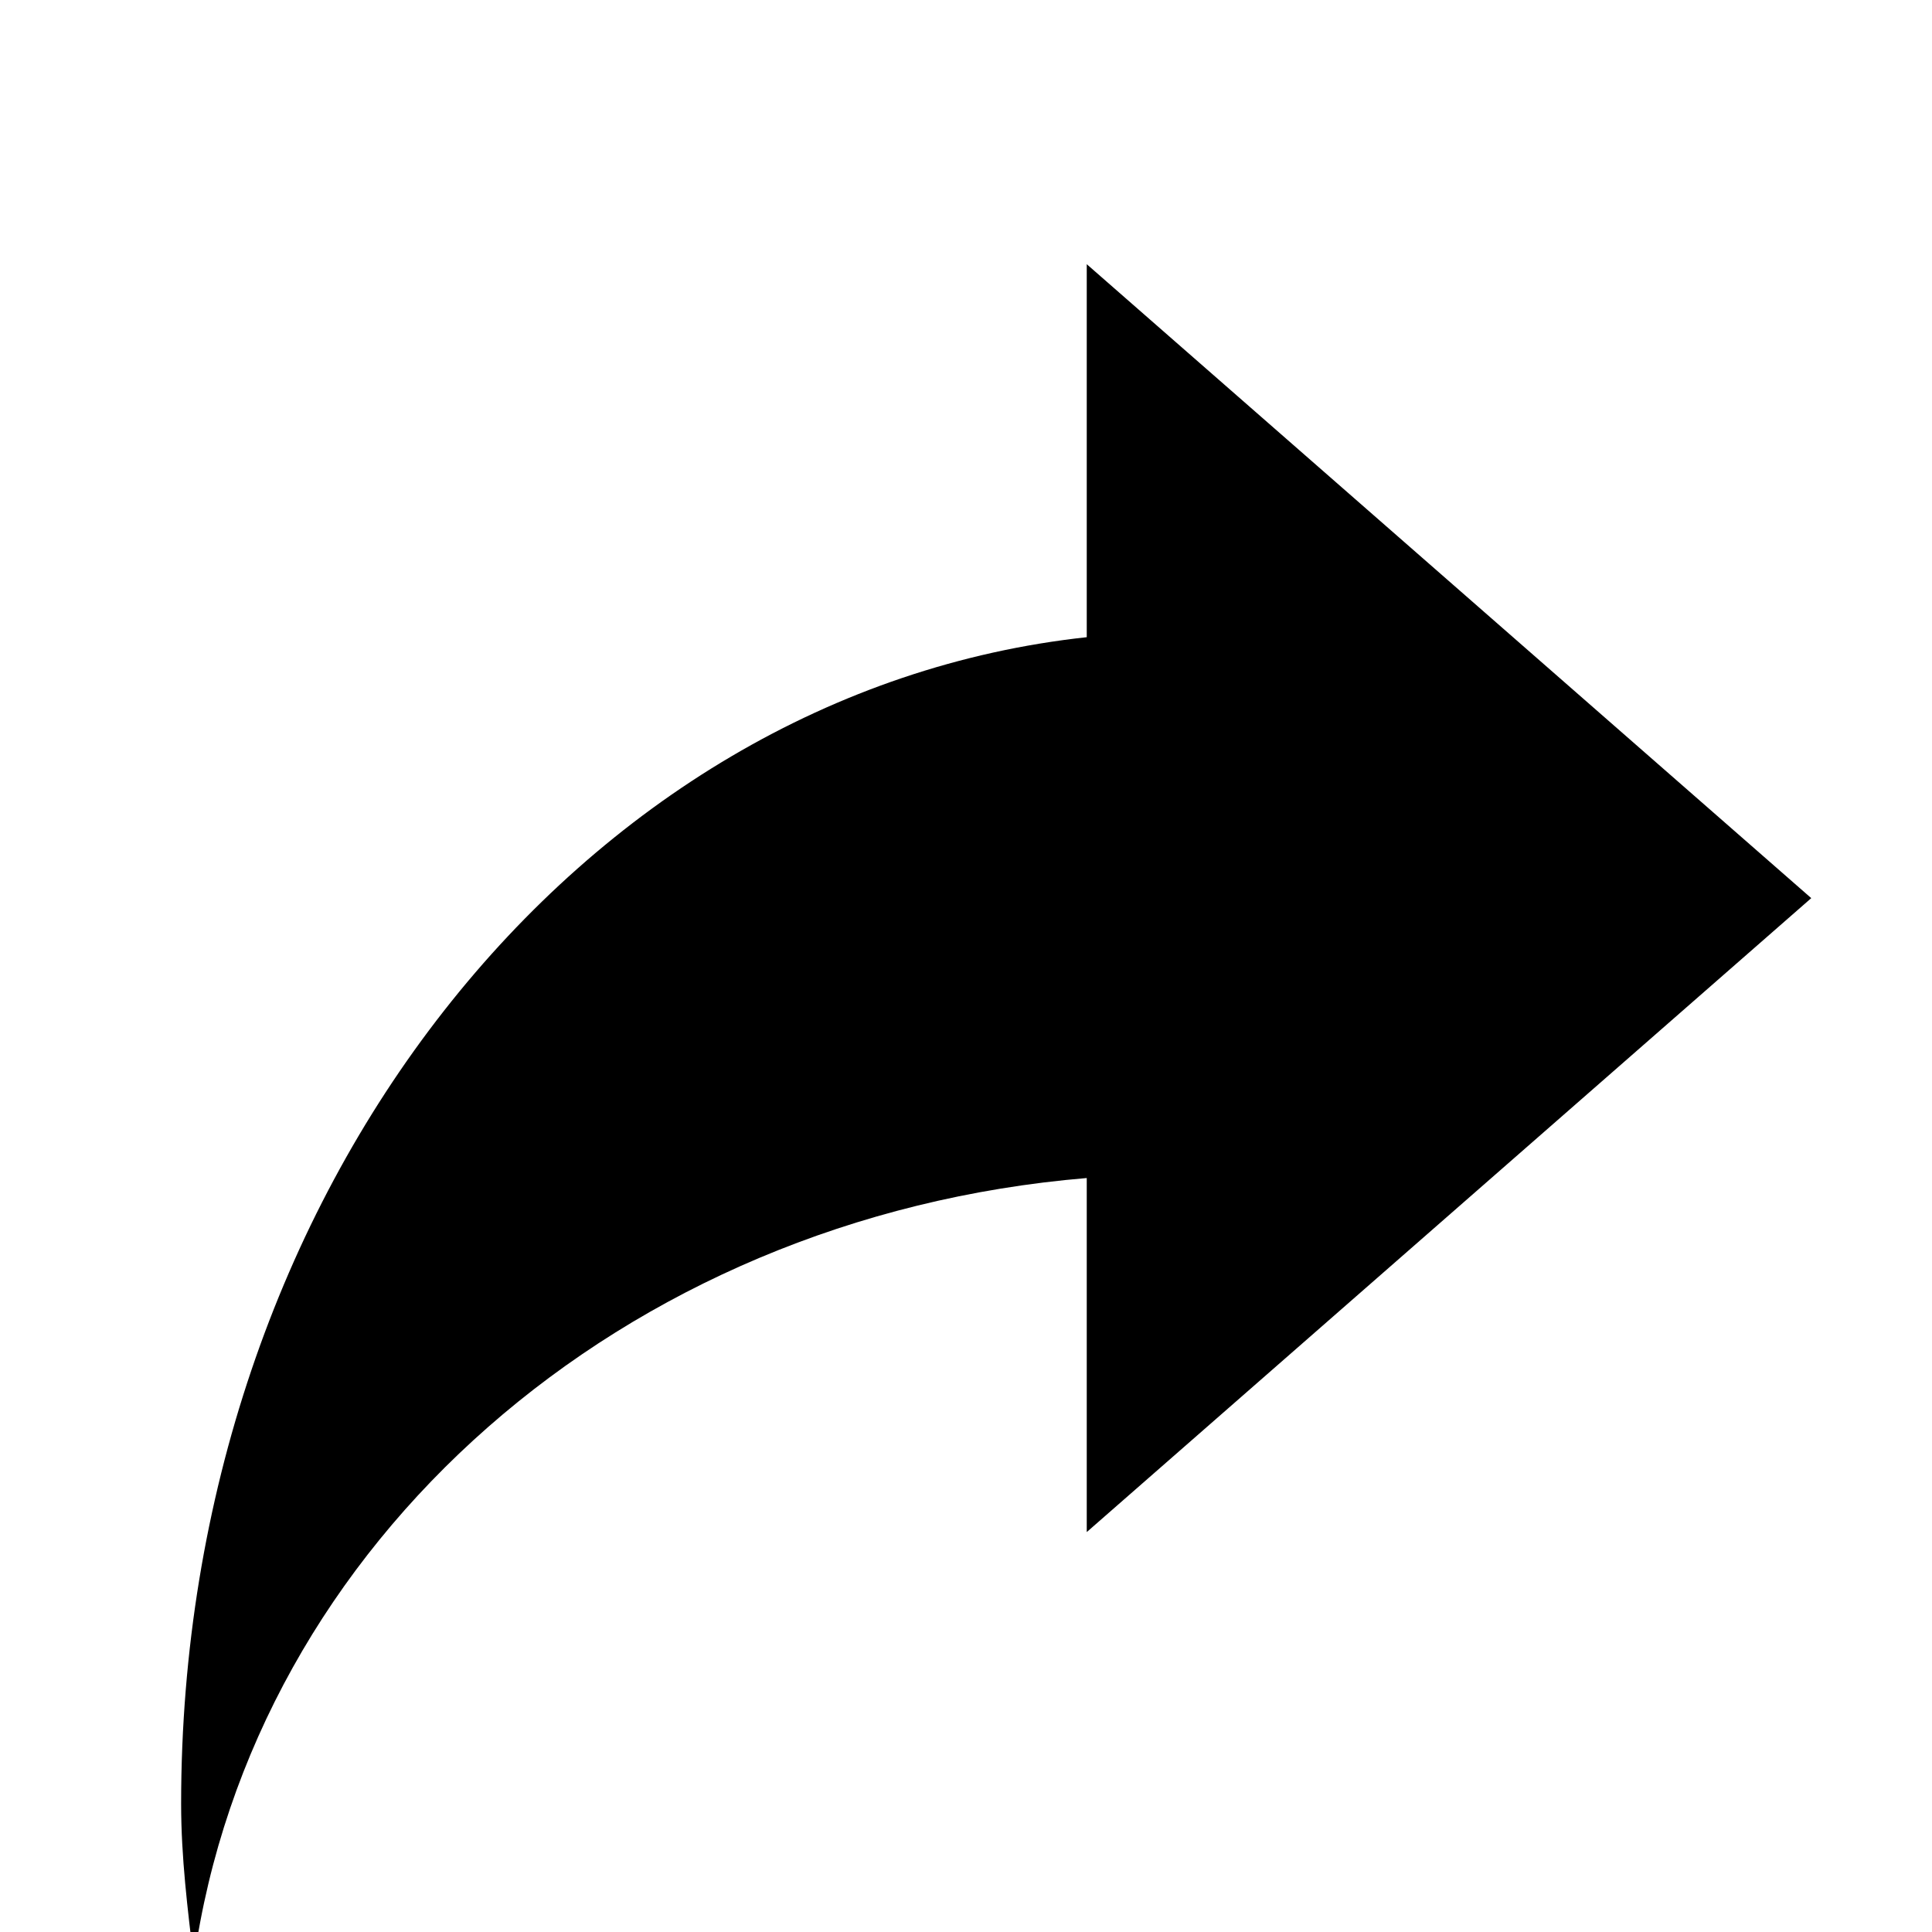 <?xml version="1.0" encoding="utf-8"?>
<!-- Generator: Adobe Illustrator 16.0.3, SVG Export Plug-In . SVG Version: 6.00 Build 0)  -->
<!DOCTYPE svg PUBLIC "-//W3C//DTD SVG 1.1//EN" "http://www.w3.org/Graphics/SVG/1.1/DTD/svg11.dtd">
<svg version="1.1" id="Layer_1" xmlns="http://www.w3.org/2000/svg" xmlns:xlink="http://www.w3.org/1999/xlink" x="0px" y="0px"
	 width="16px" height="16px" viewBox="0 0 16 16" style="enable-background:new 0 0 16 16;" xml:space="preserve">
<g id="_x32_4">
	<path style="fill-rule:evenodd;clip-rule:evenodd;" d="M15,7.438l-6-5.25v3.089c-4.199,0.455-7.5,4.58-7.5,9.661c0,0.445,0.054,0.873,0.105,1.301
		C2.092,12.775,5.15,10.077,9,9.756v2.932L15,7.438z"/>
</g>
</svg>
